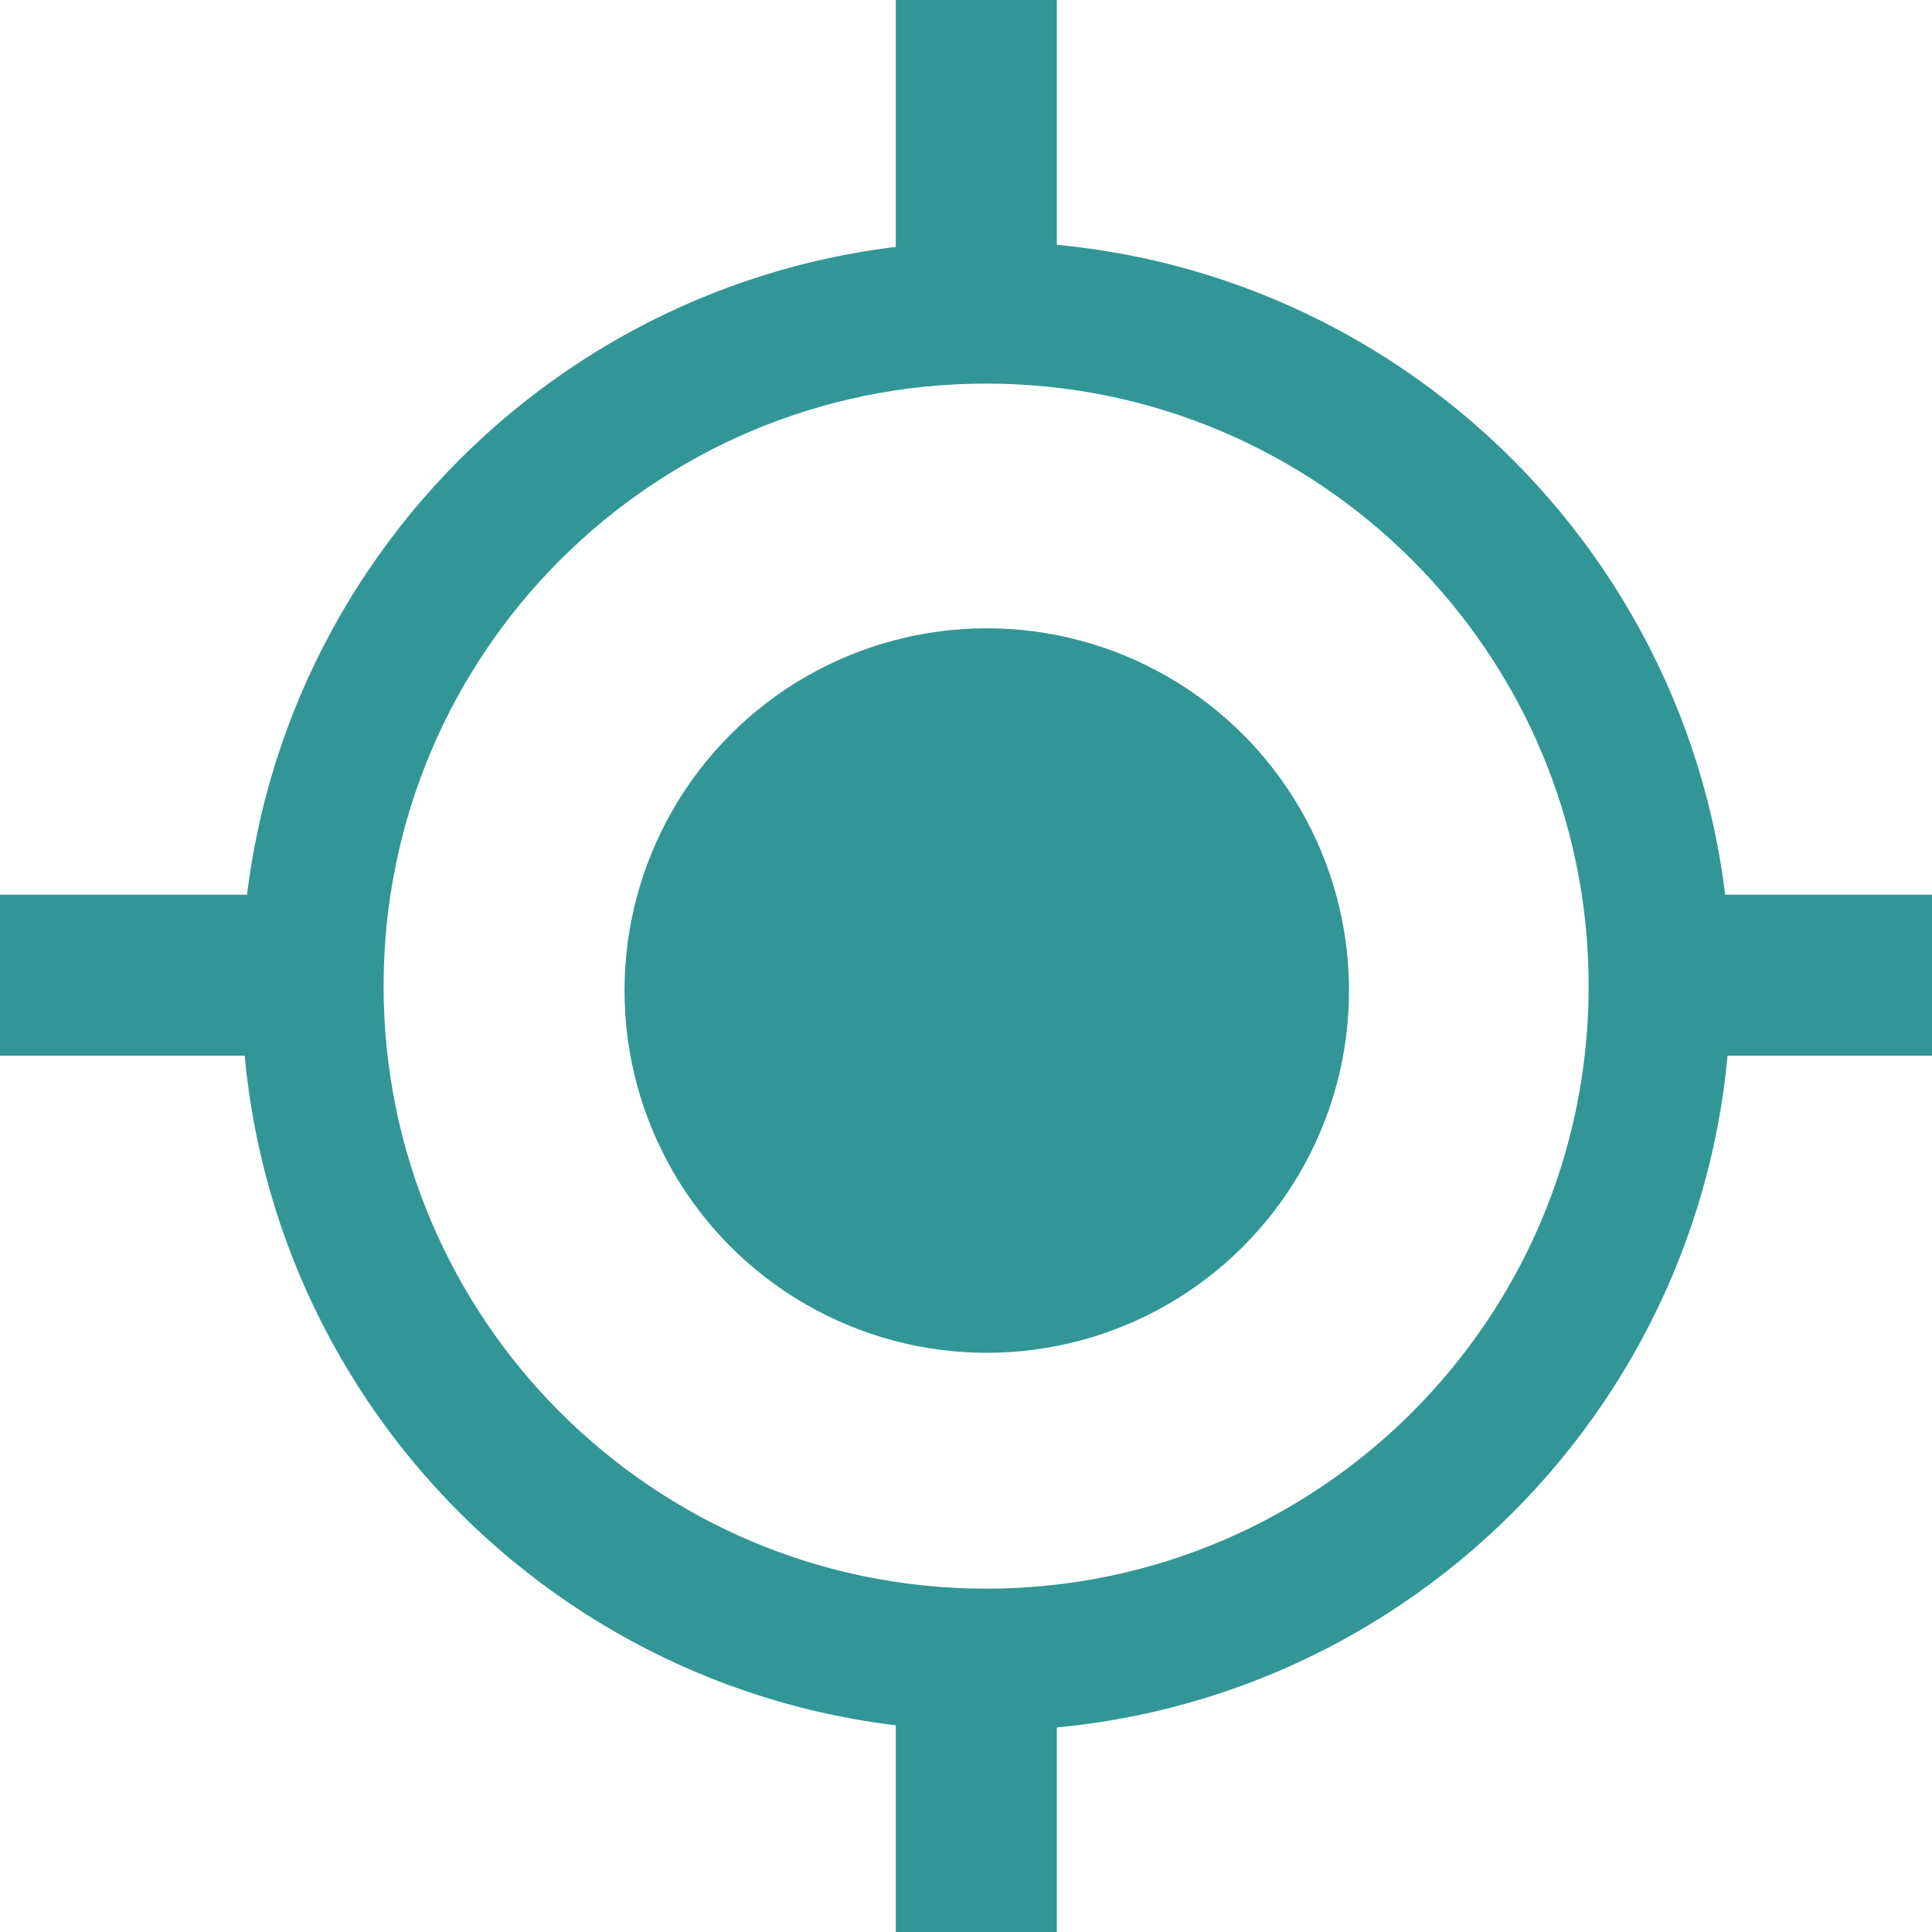 <svg width="24" height="24" viewBox="0 0 24 24" fill="none" xmlns="http://www.w3.org/2000/svg">
<circle cx="12.258" cy="12.305" r="4.5" fill="#329696"/>
<path d="M21.5 12.25C21.5 17.359 17.359 21.5 12.25 21.5C7.141 21.5 3 17.359 3 12.25C3 7.141 7.141 3 12.25 3C17.359 3 21.5 7.141 21.5 12.25ZM4.765 12.25C4.765 16.384 8.116 19.735 12.25 19.735C16.384 19.735 19.735 16.384 19.735 12.25C19.735 8.116 16.384 4.765 12.25 4.765C8.116 4.765 4.765 8.116 4.765 12.25Z" fill="#329696"/>
<rect x="20" y="11.114" width="4" height="2" fill="#329696"/>
<rect y="11.114" width="4" height="2" fill="#329696"/>
<rect x="13.128" width="4" height="2" transform="rotate(90 13.128 0)" fill="#329696"/>
<rect x="13.128" y="20" width="4" height="2" transform="rotate(90 13.128 20)" fill="#329696"/>
</svg>
